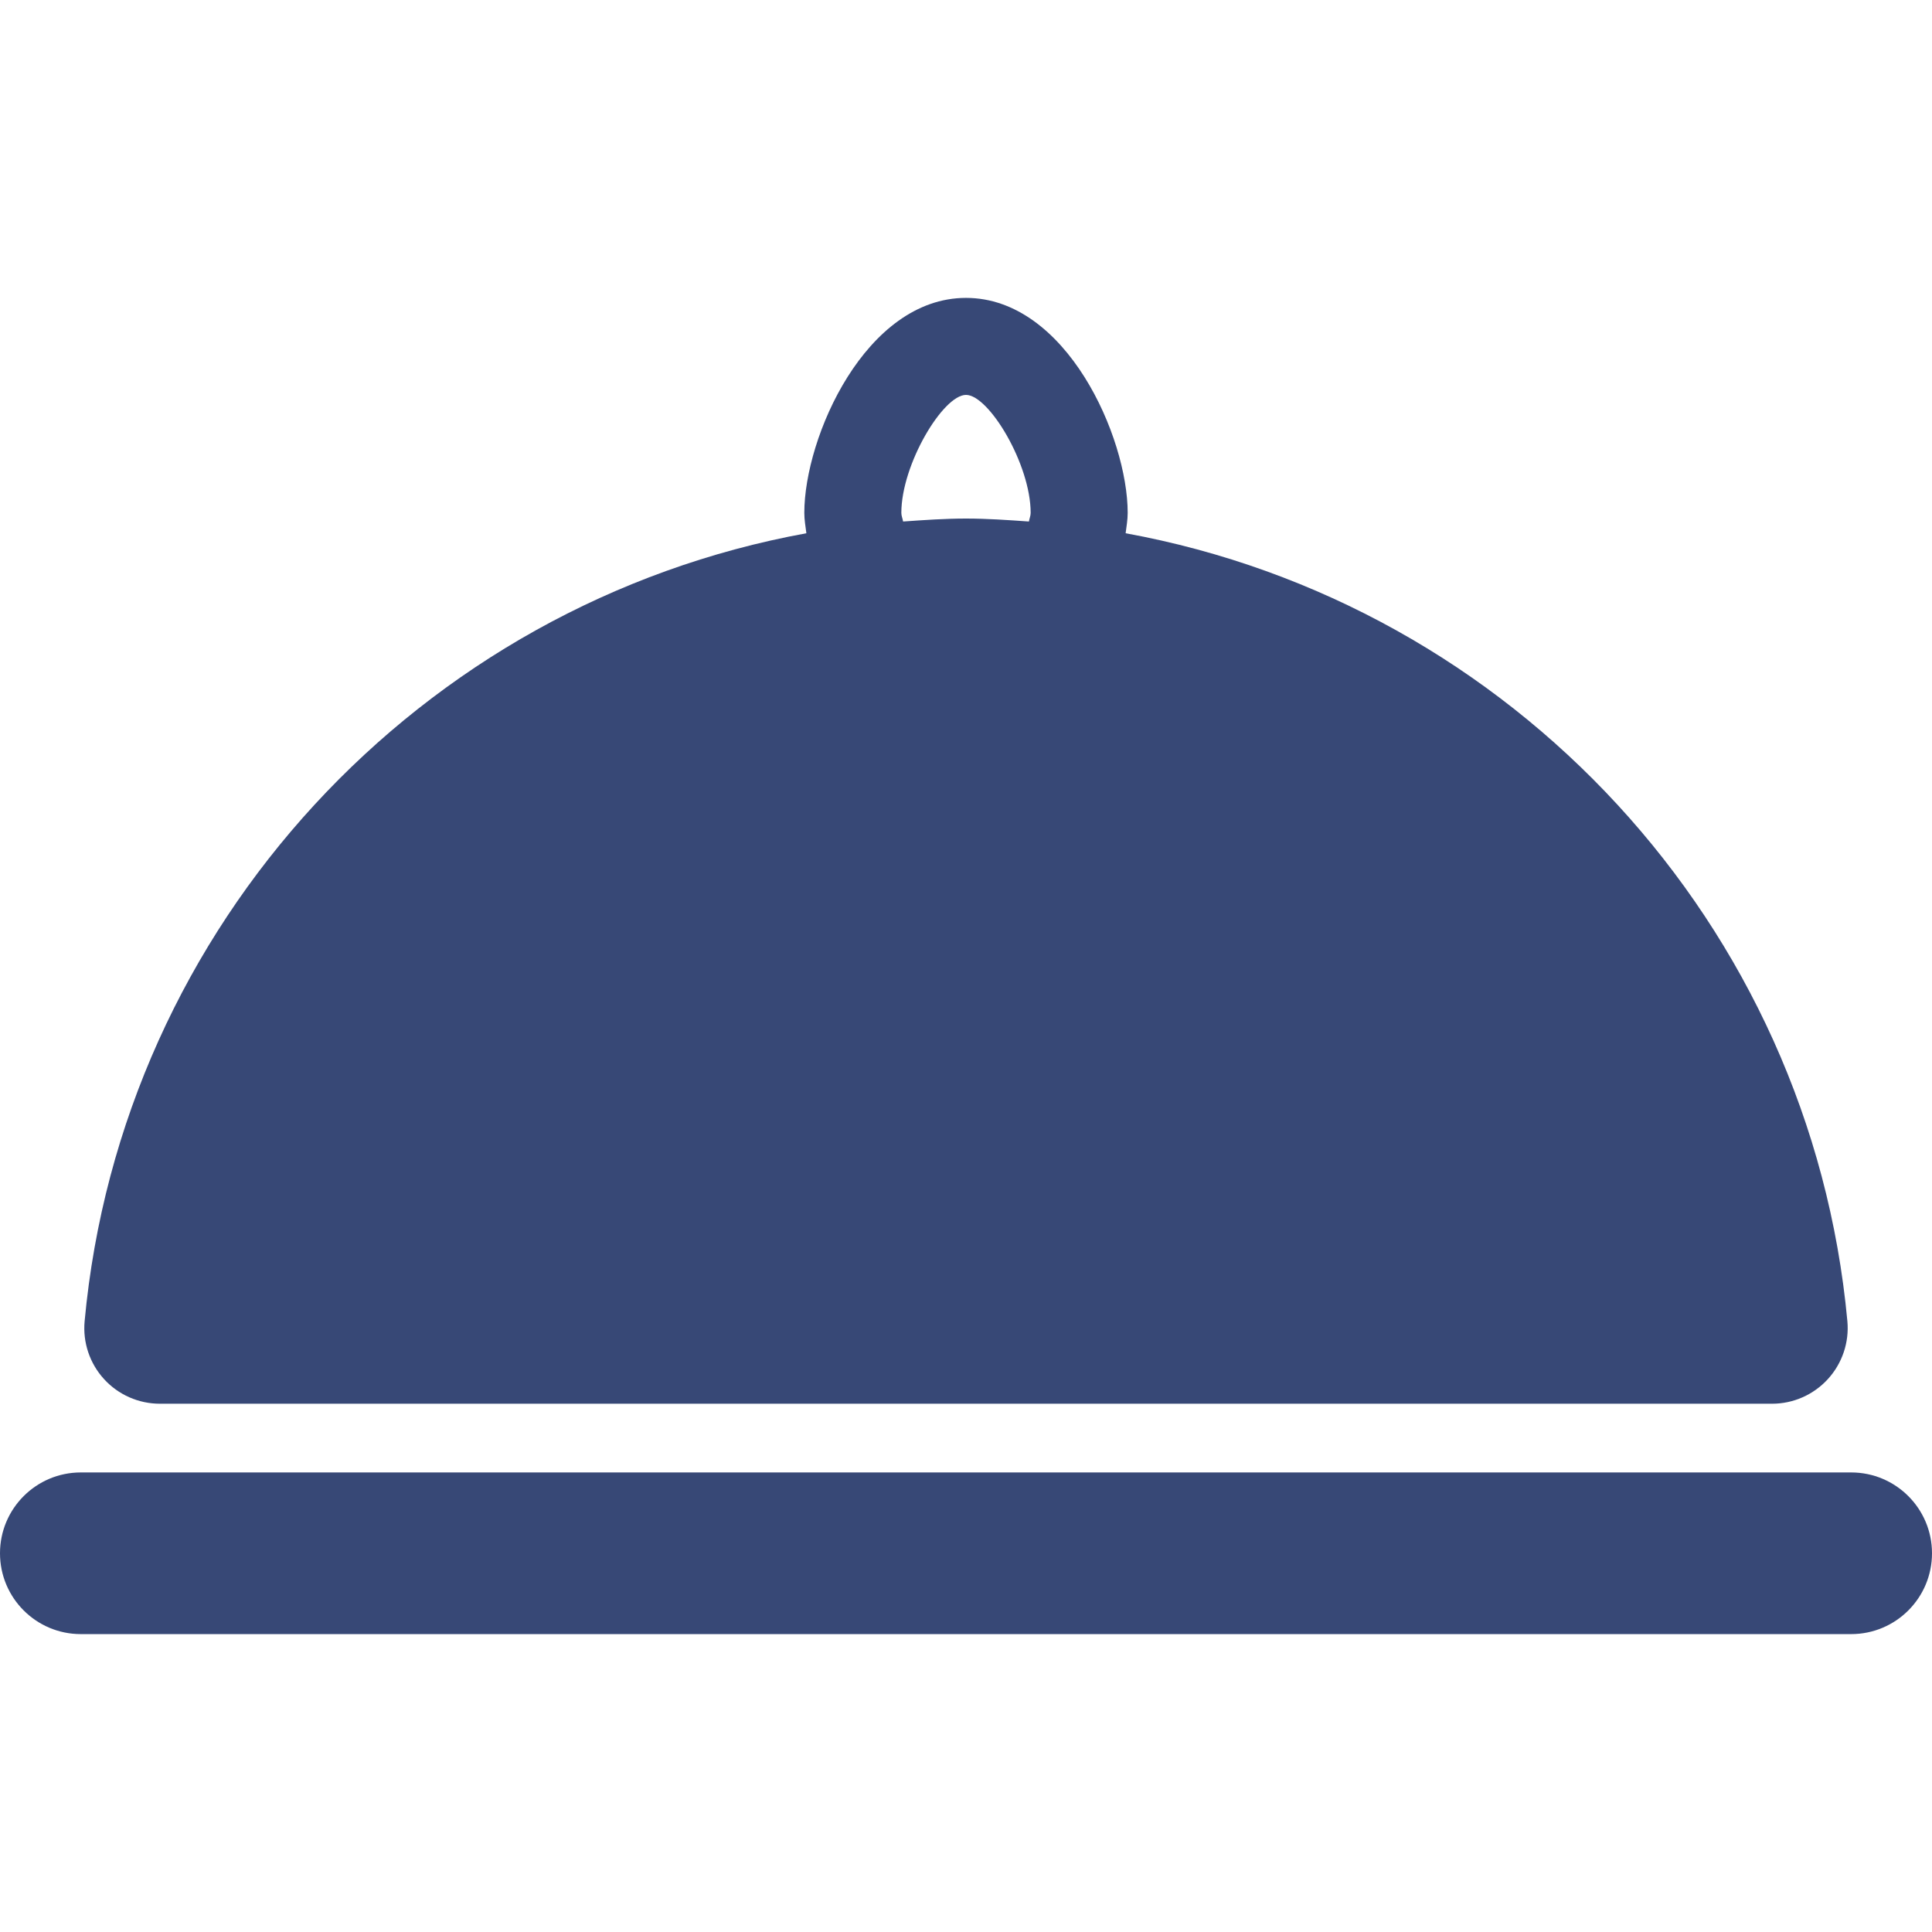 <svg width="90" height="90" viewBox="0 0 90 90" fill="none" xmlns="http://www.w3.org/2000/svg">
<path d="M7.449 65.391H82.551C83.54 65.391 84.483 64.973 85.15 64.243C85.816 63.514 86.149 62.534 86.058 61.548C84.35 43.058 70.425 28.122 52.436 24.841C52.475 24.527 52.532 24.218 52.532 23.892C52.532 20.361 49.671 13.877 45 13.877C40.328 13.877 37.468 20.361 37.468 23.892C37.468 24.218 37.525 24.526 37.564 24.841C19.575 28.122 5.65 43.059 3.942 61.549C3.851 62.534 4.179 63.514 4.847 64.244C5.514 64.976 6.459 65.391 7.449 65.391ZM41.988 23.892C41.988 21.626 43.936 18.396 45 18.396C46.064 18.396 48.012 21.626 48.012 23.892C48.012 24.036 47.951 24.156 47.931 24.294C46.959 24.226 45.989 24.156 45 24.156C44.011 24.156 43.041 24.226 42.07 24.294C42.049 24.156 41.988 24.036 41.988 23.892Z" fill="#374876"/>
<path d="M86.234 68.592H3.765C1.686 68.592 0 70.277 0 72.357C0 74.437 1.686 76.123 3.765 76.123H86.234C88.314 76.123 90 74.437 90 72.357C90 70.277 88.314 68.592 86.234 68.592Z" fill="#374876"/>
</svg>
